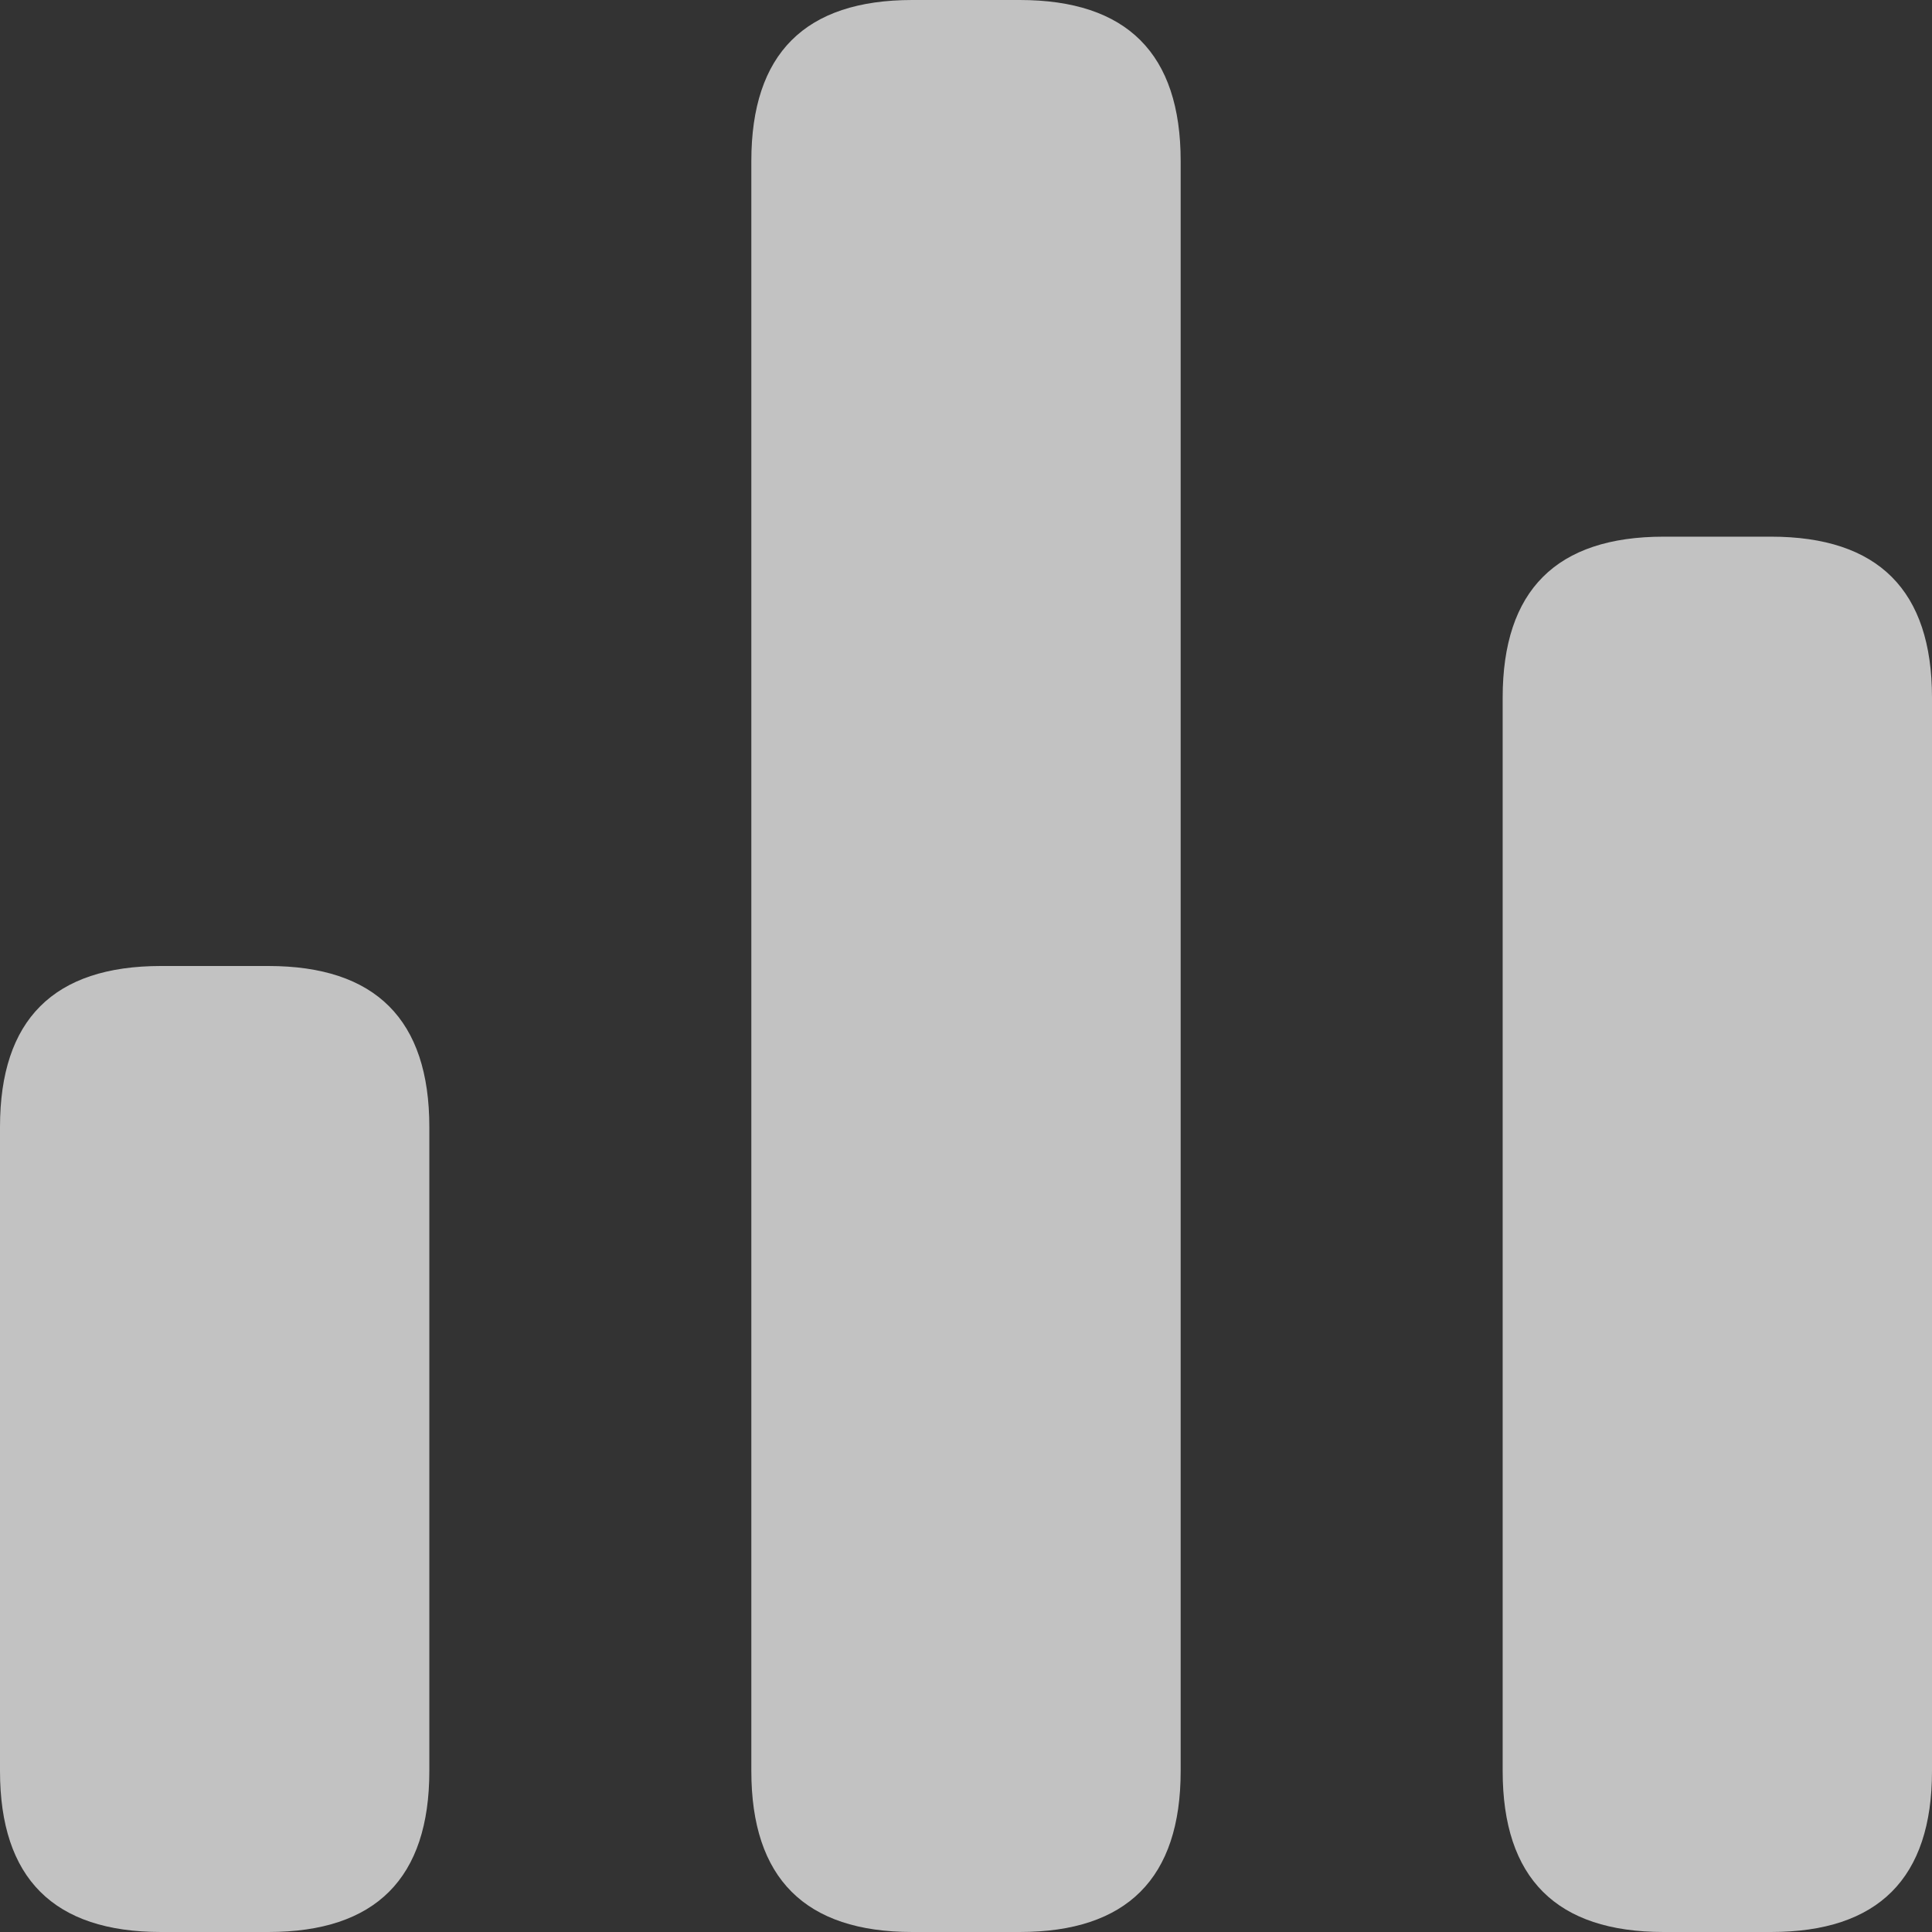 <svg width="18" height="18" viewBox="0 0 18 18" fill="none" xmlns="http://www.w3.org/2000/svg">
<rect x="0" y="0" width="18" height="18" fill="#333333" stroke="none"/>
<path d="M9.5 18H8.5C7.5 18 7 17.5 7 16.5V1.5C7 0.5 7.5 0 8.5 0H9.5C10.5 0 11 0.5 11 1.5V16.5C11 17.5 10.5 18 9.5 18ZM18 16.5V6.5C18 5.5 17.5 5 16.5 5H15.5C14.5 5 14 5.5 14 6.5V16.5C14 17.5 14.5 18 15.5 18H16.5C17.5 18 18 17.5 18 16.5ZM4 16.5V10.5C4 9.5 3.5 9 2.5 9H1.5C0.5 9 0 9.5 0 10.5V16.5C0 17.5 0.5 18 1.5 18H2.5C3.5 18 4 17.5 4 16.5Z" fill="white" fill-opacity="0.7"/>
</svg>
